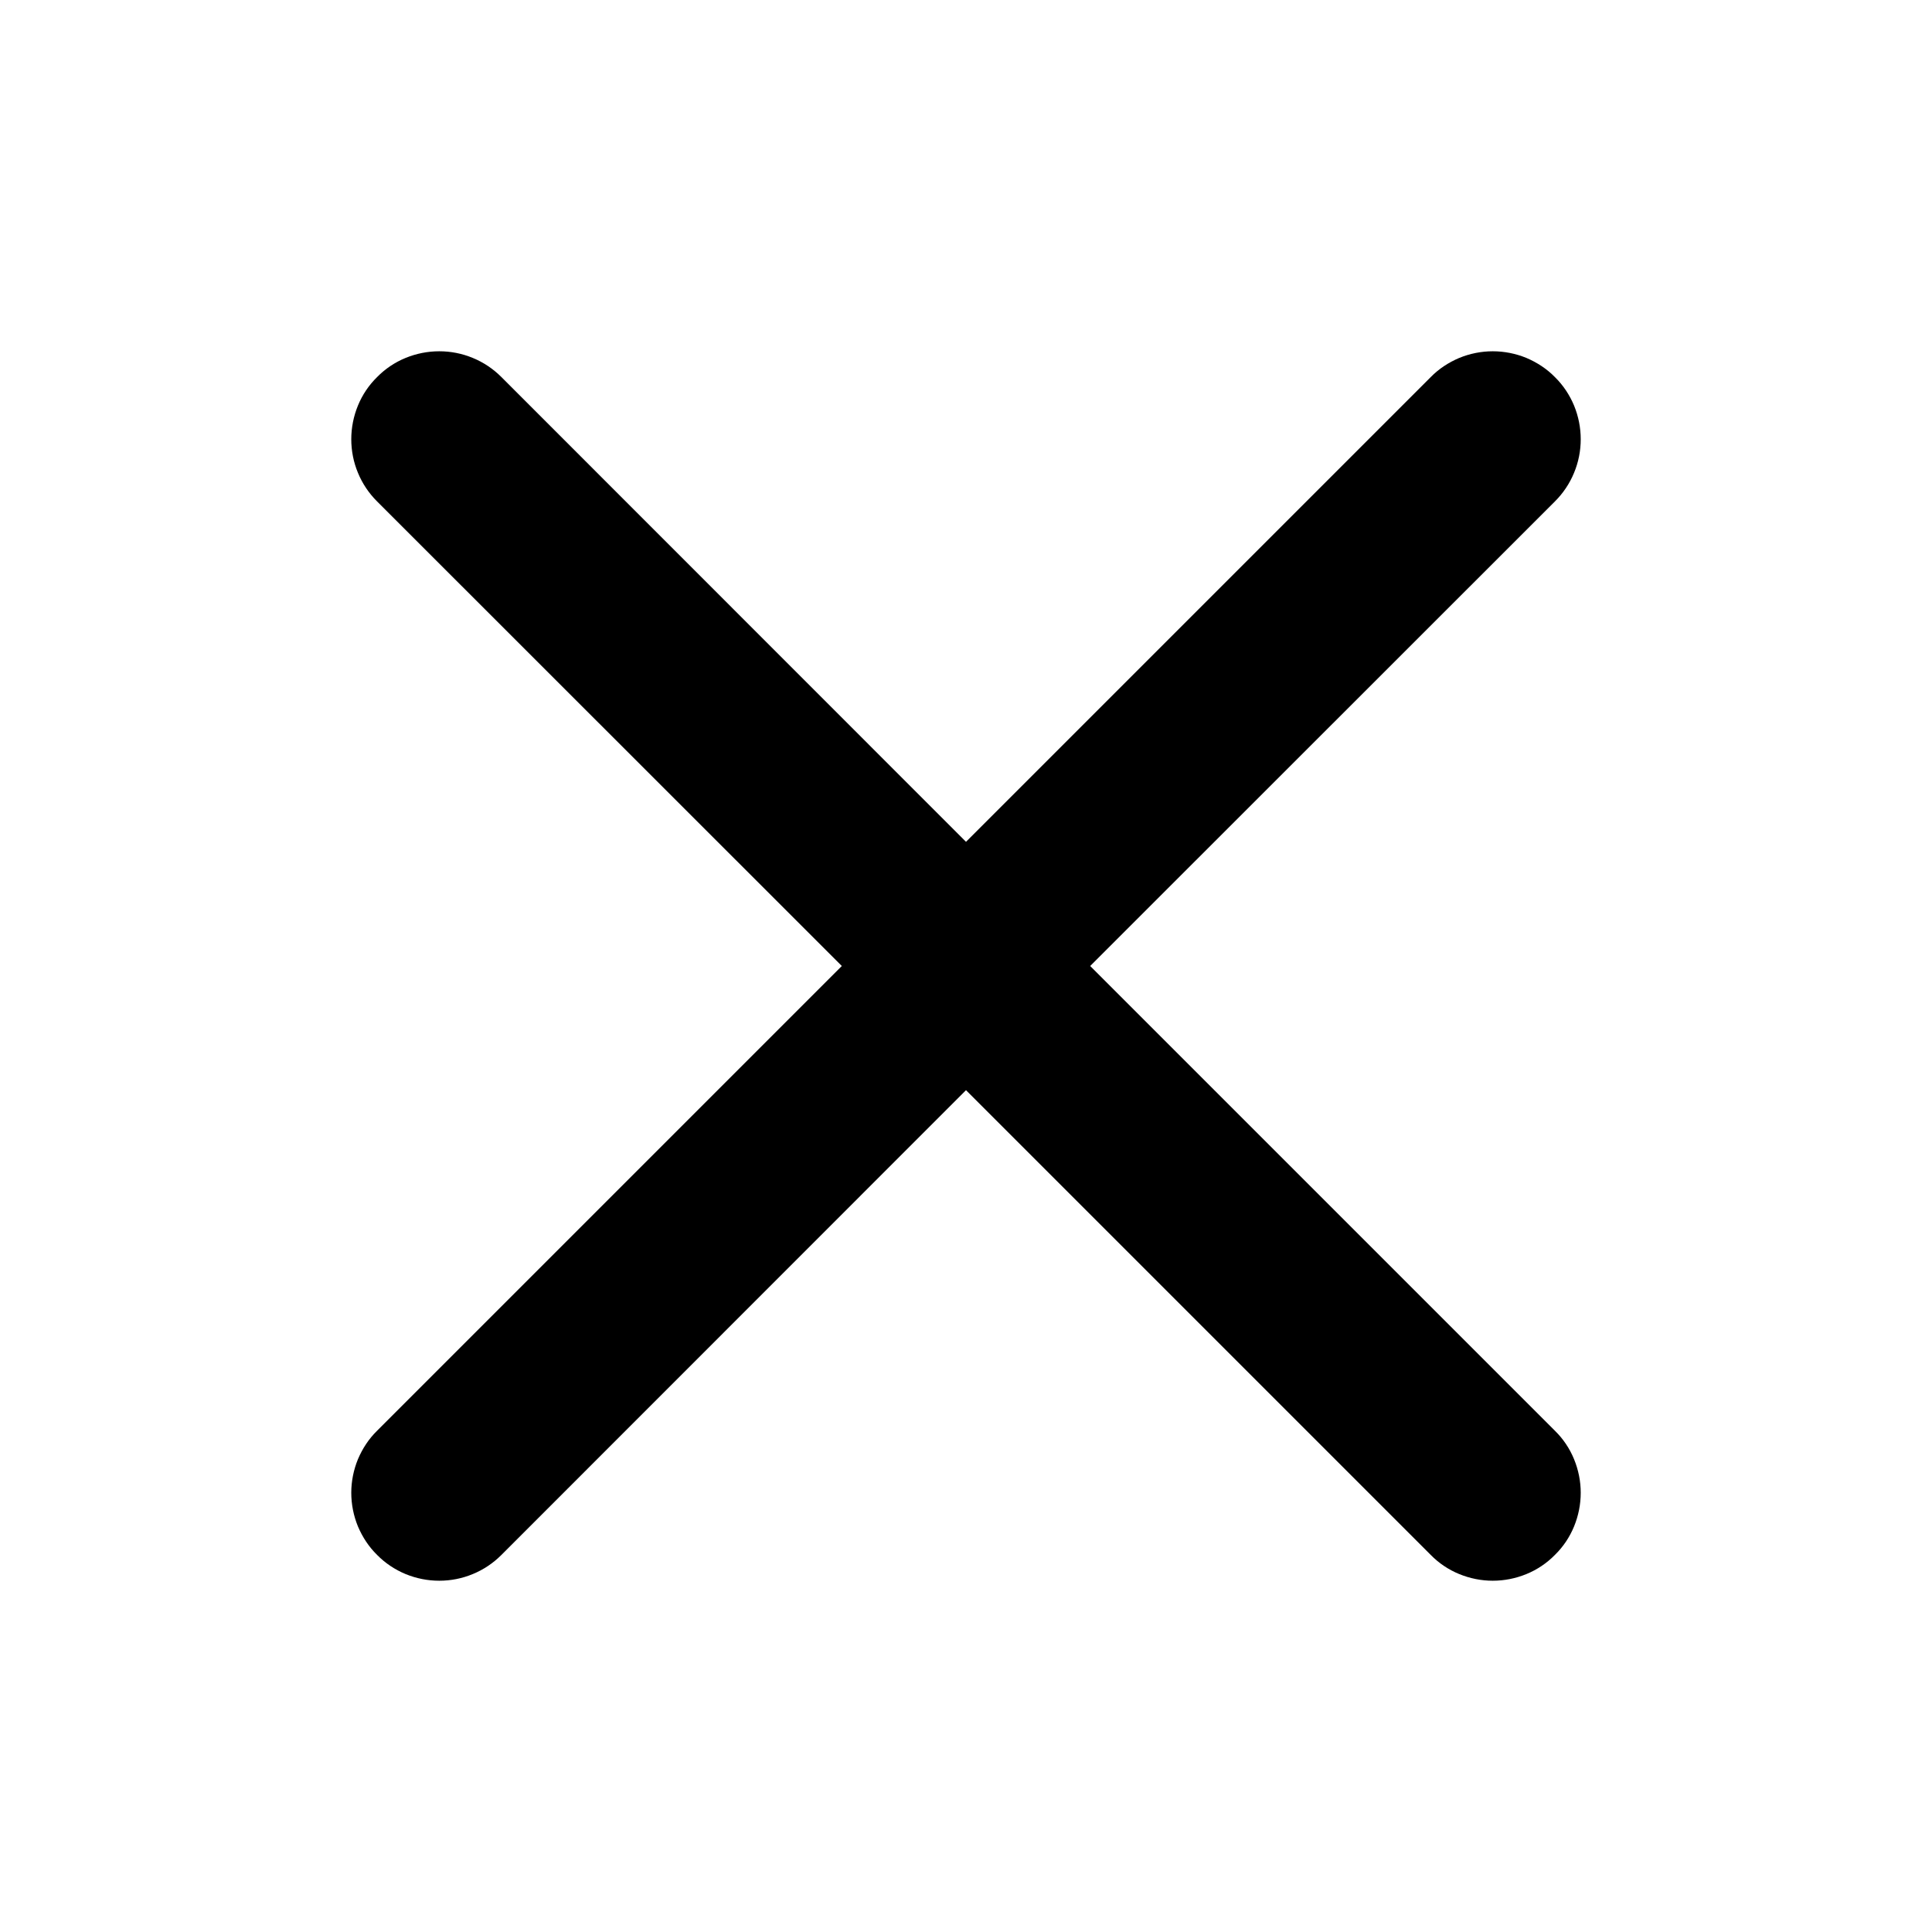 <svg width="11" height="11" viewBox="0 0 11 11" fill="none" xmlns="http://www.w3.org/2000/svg">
    <path d="M2.147 2.147C2.193 2.1 2.248 2.063 2.309 2.038C2.37 2.013 2.435 2 2.501 2C2.567 2 2.632 2.013 2.692 2.038C2.753 2.063 2.808 2.1 2.855 2.147L5.5 4.793L8.146 2.147C8.192 2.1 8.247 2.064 8.308 2.038C8.369 2.013 8.434 2 8.499 2C8.565 2 8.63 2.013 8.691 2.038C8.752 2.064 8.807 2.1 8.853 2.147C8.9 2.193 8.937 2.249 8.962 2.309C8.987 2.37 9 2.435 9 2.501C9 2.567 8.987 2.632 8.962 2.692C8.937 2.753 8.9 2.808 8.853 2.855L6.207 5.5L8.853 8.146C8.9 8.192 8.937 8.247 8.962 8.308C8.987 8.369 9 8.434 9 8.499C9 8.565 8.987 8.63 8.962 8.691C8.937 8.752 8.9 8.807 8.853 8.853C8.807 8.9 8.752 8.937 8.691 8.962C8.63 8.987 8.565 9 8.499 9C8.434 9 8.369 8.987 8.308 8.962C8.247 8.937 8.192 8.9 8.146 8.853L5.5 6.207L2.855 8.853C2.808 8.9 2.753 8.937 2.692 8.962C2.632 8.987 2.567 9 2.501 9C2.435 9 2.37 8.987 2.309 8.962C2.249 8.937 2.193 8.9 2.147 8.853C2.1 8.807 2.064 8.752 2.038 8.691C2.013 8.63 2 8.565 2 8.499C2 8.434 2.013 8.369 2.038 8.308C2.064 8.247 2.1 8.192 2.147 8.146L4.793 5.5L2.147 2.855C2.1 2.808 2.063 2.753 2.038 2.692C2.013 2.632 2 2.567 2 2.501C2 2.435 2.013 2.37 2.038 2.309C2.063 2.248 2.1 2.193 2.147 2.147Z" fill="currentColor"/>
</svg>
